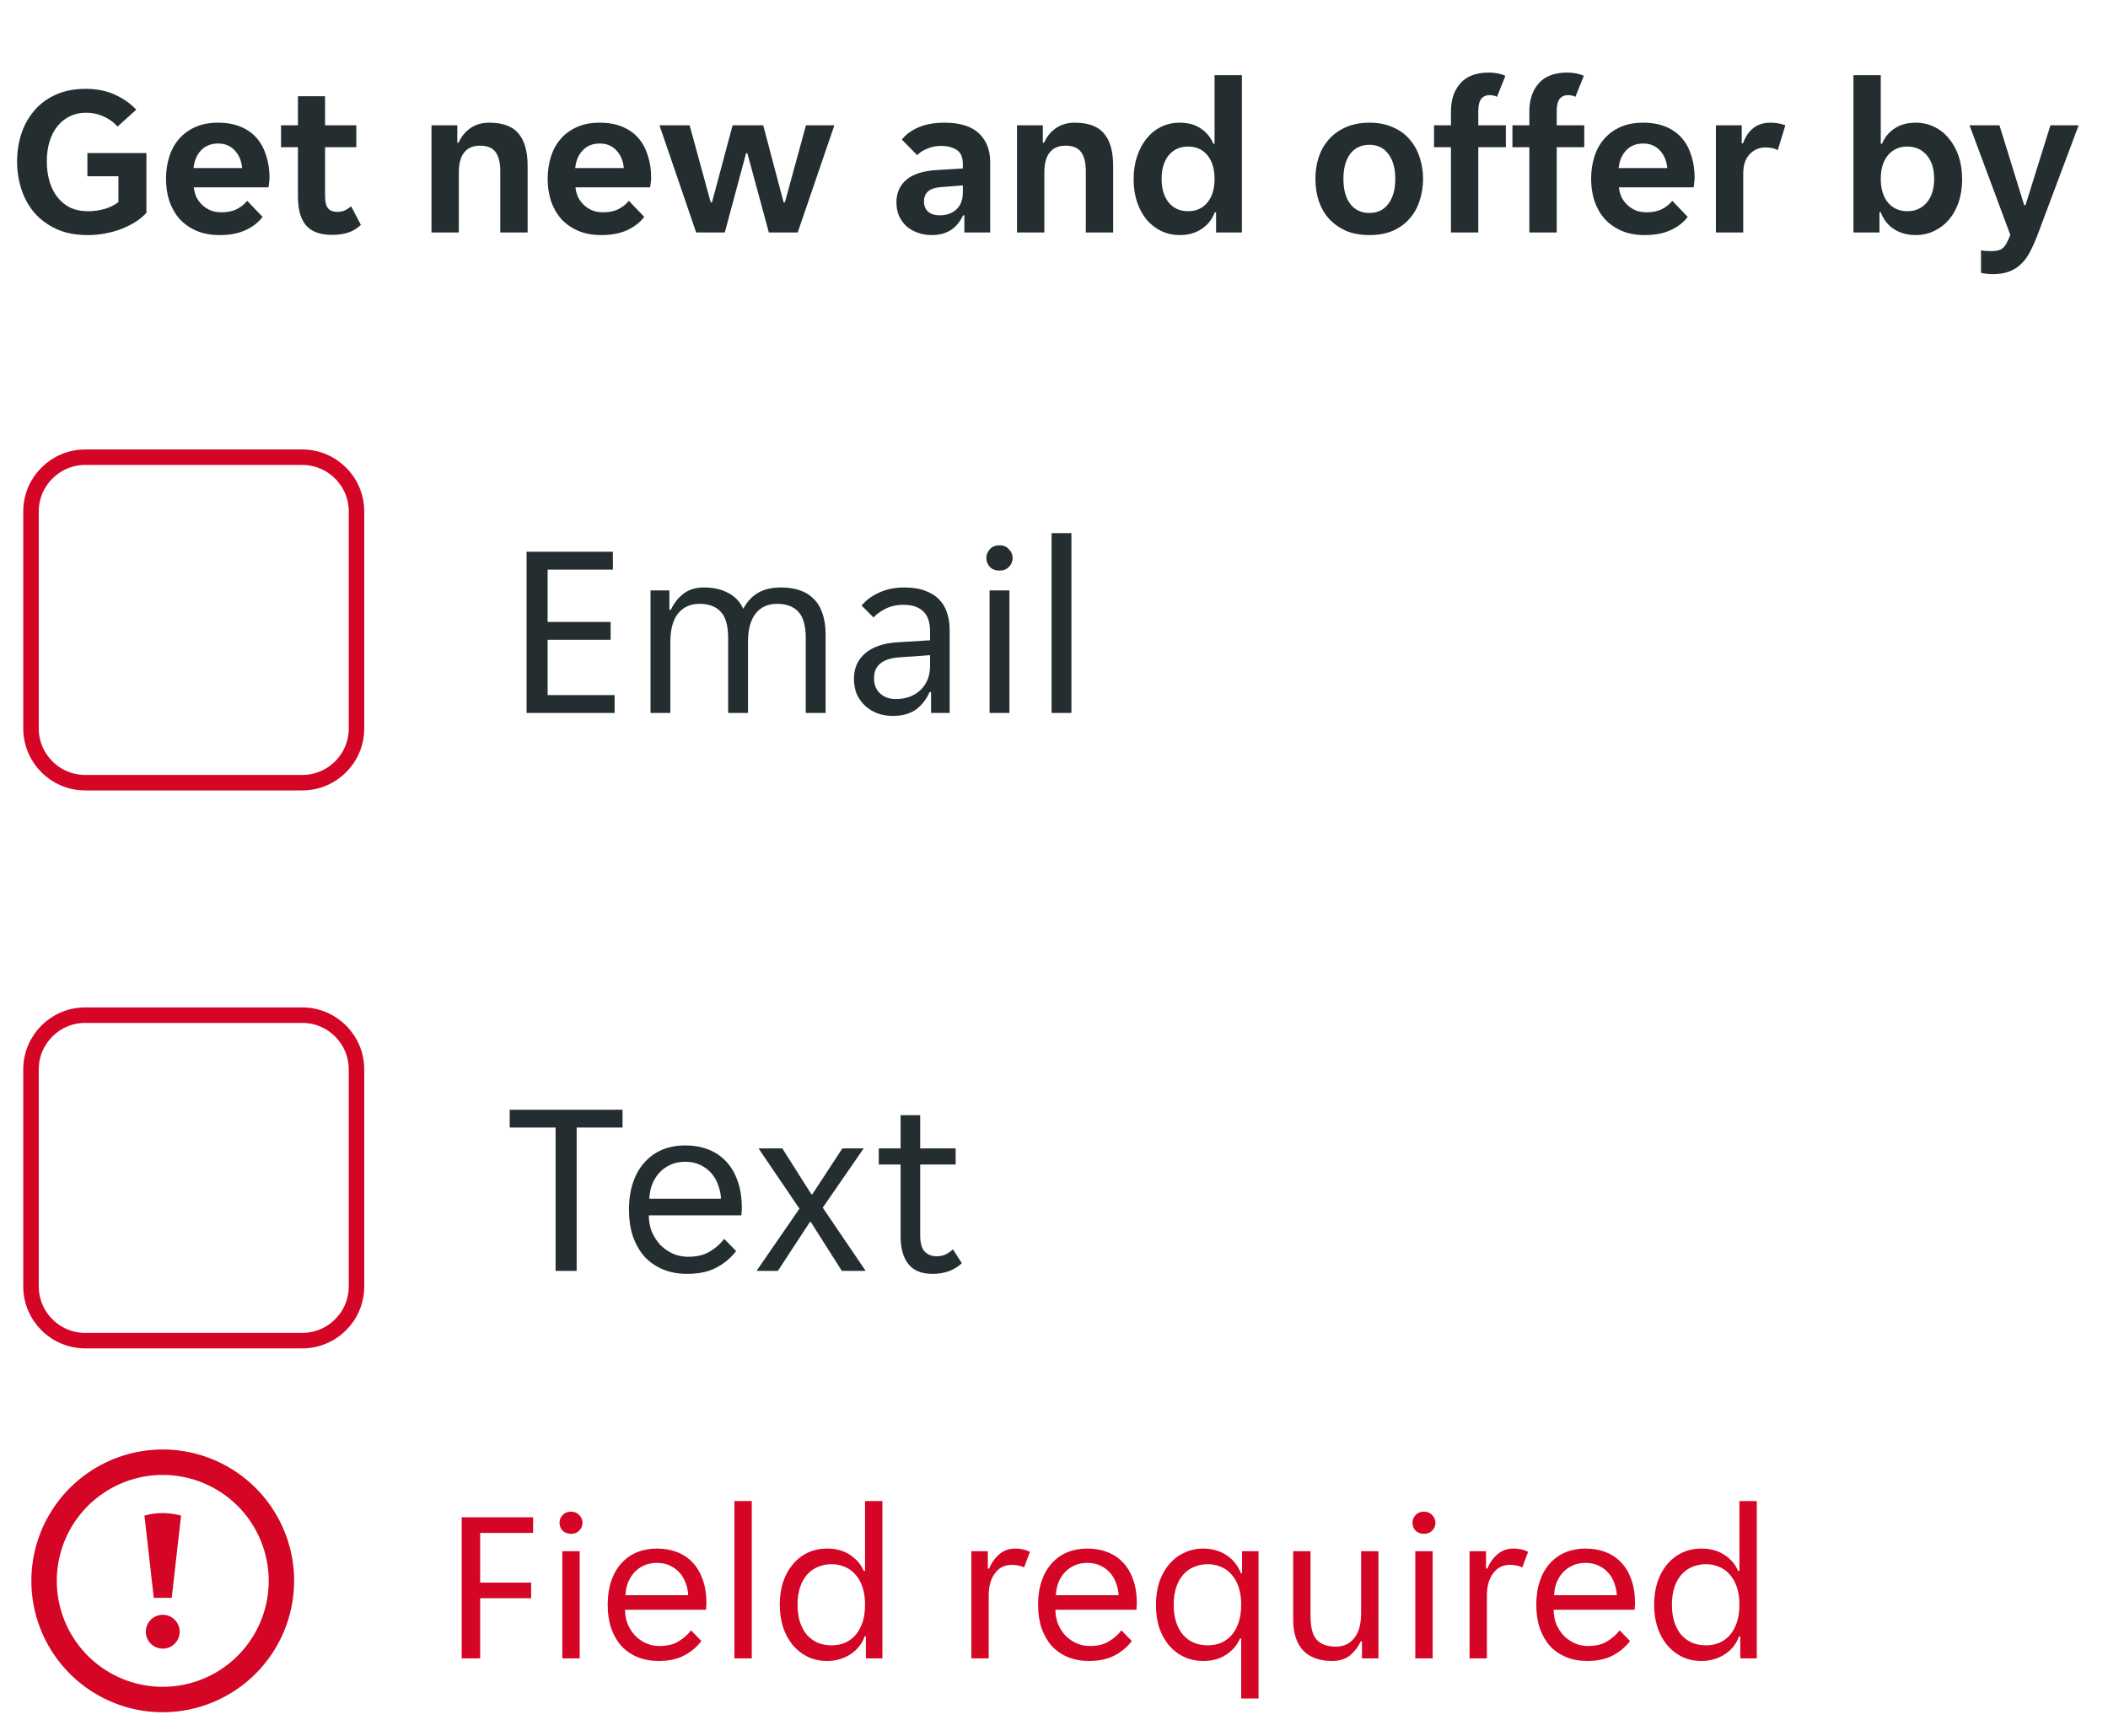 <svg width="136" height="112" viewBox="0 0 136 112" fill="none" xmlns="http://www.w3.org/2000/svg">
<g clip-path="url(#clip0_4007_20509)">
<g clip-path="url(#clip1_4007_20509)">
<path d="M5.666 15.168C4.873 15.168 4.187 15.033 3.608 14.762C3.039 14.491 2.567 14.137 2.194 13.698C1.821 13.25 1.545 12.741 1.368 12.172C1.191 11.603 1.102 11.019 1.102 10.422C1.102 9.806 1.191 9.218 1.368 8.658C1.555 8.089 1.83 7.589 2.194 7.16C2.558 6.721 3.015 6.376 3.566 6.124C4.126 5.863 4.779 5.732 5.526 5.732C6.245 5.732 6.875 5.858 7.416 6.11C7.957 6.353 8.415 6.675 8.788 7.076L7.584 8.168C7.341 7.888 7.038 7.669 6.674 7.51C6.319 7.351 5.946 7.272 5.554 7.272C5.171 7.272 4.826 7.347 4.518 7.496C4.21 7.645 3.944 7.855 3.72 8.126C3.496 8.397 3.323 8.728 3.202 9.12C3.081 9.503 3.02 9.937 3.02 10.422C3.02 10.87 3.076 11.29 3.188 11.682C3.3 12.074 3.468 12.415 3.692 12.704C3.916 12.993 4.191 13.222 4.518 13.39C4.854 13.549 5.241 13.628 5.68 13.628C6.072 13.628 6.436 13.577 6.772 13.474C7.108 13.371 7.397 13.227 7.64 13.04V11.374H5.638V9.876H9.446V13.726C9.278 13.922 9.059 14.109 8.788 14.286C8.517 14.463 8.219 14.617 7.892 14.748C7.565 14.879 7.211 14.981 6.828 15.056C6.445 15.131 6.058 15.168 5.666 15.168ZM14.182 15.168C13.603 15.168 13.099 15.075 12.67 14.888C12.24 14.701 11.876 14.445 11.578 14.118C11.288 13.782 11.069 13.395 10.92 12.956C10.78 12.517 10.71 12.046 10.71 11.542C10.71 11.029 10.78 10.553 10.92 10.114C11.06 9.666 11.27 9.283 11.55 8.966C11.83 8.639 12.18 8.383 12.6 8.196C13.02 8.009 13.51 7.916 14.07 7.916C14.63 7.916 15.12 8.005 15.54 8.182C15.96 8.359 16.305 8.607 16.576 8.924C16.846 9.241 17.047 9.619 17.178 10.058C17.318 10.487 17.388 10.959 17.388 11.472C17.388 11.565 17.378 11.673 17.36 11.794C17.35 11.915 17.336 12.013 17.318 12.088H12.502C12.53 12.34 12.595 12.569 12.698 12.774C12.81 12.97 12.945 13.138 13.104 13.278C13.272 13.418 13.454 13.525 13.65 13.6C13.855 13.665 14.065 13.698 14.28 13.698C14.681 13.698 15.017 13.628 15.288 13.488C15.558 13.348 15.778 13.171 15.946 12.956L16.94 13.992C16.678 14.347 16.314 14.631 15.848 14.846C15.381 15.061 14.826 15.168 14.182 15.168ZM14.07 9.26C13.622 9.26 13.258 9.405 12.978 9.694C12.698 9.983 12.534 10.366 12.488 10.842H15.624C15.577 10.366 15.414 9.983 15.134 9.694C14.863 9.405 14.508 9.26 14.07 9.26ZM21.42 15.154C20.655 15.154 20.095 14.949 19.74 14.538C19.395 14.127 19.222 13.507 19.222 12.676V9.498H18.13V8.084H19.222V6.208H20.972V8.084H22.988V9.498H20.972V12.662C20.972 13.026 21.037 13.287 21.168 13.446C21.299 13.595 21.495 13.67 21.756 13.67C21.943 13.67 22.111 13.637 22.26 13.572C22.409 13.497 22.54 13.409 22.652 13.306L23.282 14.51C23.049 14.734 22.783 14.897 22.484 15C22.185 15.103 21.831 15.154 21.42 15.154ZM27.838 8.084H29.504V9.204H29.588C29.747 8.831 29.994 8.523 30.33 8.28C30.675 8.037 31.086 7.916 31.562 7.916C32.439 7.916 33.069 8.149 33.452 8.616C33.844 9.073 34.04 9.769 34.04 10.702V15H32.276V11.052C32.276 10.492 32.173 10.077 31.968 9.806C31.772 9.535 31.436 9.4 30.96 9.4C30.512 9.4 30.171 9.549 29.938 9.848C29.714 10.137 29.602 10.562 29.602 11.122V15H27.838V8.084ZM38.805 15.168C38.226 15.168 37.722 15.075 37.293 14.888C36.863 14.701 36.499 14.445 36.201 14.118C35.911 13.782 35.692 13.395 35.543 12.956C35.403 12.517 35.333 12.046 35.333 11.542C35.333 11.029 35.403 10.553 35.543 10.114C35.683 9.666 35.893 9.283 36.173 8.966C36.453 8.639 36.803 8.383 37.223 8.196C37.643 8.009 38.133 7.916 38.693 7.916C39.253 7.916 39.743 8.005 40.163 8.182C40.583 8.359 40.928 8.607 41.199 8.924C41.469 9.241 41.67 9.619 41.801 10.058C41.941 10.487 42.011 10.959 42.011 11.472C42.011 11.565 42.001 11.673 41.983 11.794C41.973 11.915 41.959 12.013 41.941 12.088H37.125C37.153 12.34 37.218 12.569 37.321 12.774C37.433 12.97 37.568 13.138 37.727 13.278C37.895 13.418 38.077 13.525 38.273 13.6C38.478 13.665 38.688 13.698 38.903 13.698C39.304 13.698 39.64 13.628 39.911 13.488C40.181 13.348 40.401 13.171 40.569 12.956L41.563 13.992C41.301 14.347 40.937 14.631 40.471 14.846C40.004 15.061 39.449 15.168 38.805 15.168ZM38.693 9.26C38.245 9.26 37.881 9.405 37.601 9.694C37.321 9.983 37.157 10.366 37.111 10.842H40.247C40.2 10.366 40.037 9.983 39.757 9.694C39.486 9.405 39.131 9.26 38.693 9.26ZM42.547 8.084H44.493L45.851 13.054H45.935L47.265 8.084H49.239L50.555 13.054H50.639L51.997 8.084H53.831L51.465 15H49.603L48.217 9.89H48.133L46.761 15H44.913L42.547 8.084ZM60.089 15.168C59.781 15.168 59.487 15.117 59.207 15.014C58.937 14.921 58.699 14.785 58.493 14.608C58.288 14.421 58.125 14.197 58.003 13.936C57.891 13.675 57.835 13.381 57.835 13.054C57.835 12.438 58.055 11.948 58.493 11.584C58.932 11.22 59.599 11.015 60.495 10.968L62.119 10.87V10.59C62.119 10.142 61.984 9.834 61.713 9.666C61.443 9.498 61.107 9.414 60.705 9.414C60.388 9.414 60.089 9.475 59.809 9.596C59.529 9.708 59.319 9.848 59.179 10.016L58.185 9.008C58.428 8.691 58.778 8.429 59.235 8.224C59.702 8.019 60.271 7.916 60.943 7.916C61.933 7.916 62.67 8.145 63.155 8.602C63.641 9.059 63.883 9.68 63.883 10.464V15H62.217V13.894H62.133C61.956 14.286 61.699 14.599 61.363 14.832C61.027 15.056 60.603 15.168 60.089 15.168ZM60.607 13.894C61.055 13.894 61.419 13.768 61.699 13.516C61.979 13.255 62.119 12.891 62.119 12.424V11.962L60.705 12.074C59.977 12.121 59.613 12.429 59.613 12.998C59.613 13.287 59.707 13.511 59.893 13.67C60.08 13.819 60.318 13.894 60.607 13.894ZM65.614 8.084H67.279V9.204H67.364C67.522 8.831 67.769 8.523 68.106 8.28C68.451 8.037 68.862 7.916 69.338 7.916C70.215 7.916 70.845 8.149 71.228 8.616C71.62 9.073 71.816 9.769 71.816 10.702V15H70.052V11.052C70.052 10.492 69.949 10.077 69.743 9.806C69.547 9.535 69.212 9.4 68.736 9.4C68.287 9.4 67.947 9.549 67.713 9.848C67.49 10.137 67.377 10.562 67.377 11.122V15H65.614V8.084ZM76.118 15.168C75.68 15.168 75.278 15.079 74.914 14.902C74.55 14.725 74.237 14.482 73.976 14.174C73.715 13.857 73.51 13.479 73.36 13.04C73.211 12.592 73.136 12.102 73.136 11.57C73.136 11.029 73.211 10.534 73.36 10.086C73.51 9.638 73.715 9.255 73.976 8.938C74.237 8.611 74.55 8.359 74.914 8.182C75.278 8.005 75.68 7.916 76.118 7.916C76.659 7.916 77.112 8.042 77.476 8.294C77.85 8.546 78.115 8.873 78.274 9.274H78.358V4.85H80.122V15H78.456V13.698H78.372C78.204 14.155 77.919 14.515 77.518 14.776C77.126 15.037 76.659 15.168 76.118 15.168ZM76.65 13.628C77.173 13.628 77.588 13.441 77.896 13.068C78.204 12.695 78.358 12.186 78.358 11.542C78.358 10.898 78.204 10.389 77.896 10.016C77.588 9.643 77.173 9.456 76.65 9.456C76.127 9.456 75.712 9.643 75.404 10.016C75.096 10.389 74.942 10.898 74.942 11.542C74.942 12.186 75.096 12.695 75.404 13.068C75.712 13.441 76.127 13.628 76.65 13.628ZM88.352 15.168C87.773 15.168 87.265 15.075 86.826 14.888C86.397 14.692 86.033 14.431 85.734 14.104C85.445 13.777 85.225 13.395 85.076 12.956C84.936 12.508 84.866 12.037 84.866 11.542C84.866 11.047 84.936 10.581 85.076 10.142C85.225 9.703 85.445 9.321 85.734 8.994C86.033 8.658 86.397 8.397 86.826 8.21C87.265 8.014 87.773 7.916 88.352 7.916C88.931 7.916 89.435 8.014 89.864 8.21C90.303 8.397 90.662 8.658 90.942 8.994C91.231 9.321 91.446 9.703 91.586 10.142C91.735 10.581 91.81 11.047 91.81 11.542C91.81 12.037 91.735 12.508 91.586 12.956C91.446 13.395 91.231 13.777 90.942 14.104C90.662 14.431 90.303 14.692 89.864 14.888C89.435 15.075 88.931 15.168 88.352 15.168ZM86.672 11.542C86.672 12.223 86.817 12.76 87.106 13.152C87.405 13.544 87.82 13.74 88.352 13.74C88.875 13.74 89.281 13.544 89.57 13.152C89.869 12.76 90.018 12.223 90.018 11.542C90.018 10.861 89.869 10.324 89.57 9.932C89.281 9.54 88.875 9.344 88.352 9.344C87.82 9.344 87.405 9.54 87.106 9.932C86.817 10.324 86.672 10.861 86.672 11.542ZM93.61 9.498H92.518V8.084H93.61V7.188C93.61 6.441 93.811 5.839 94.212 5.382C94.613 4.915 95.229 4.682 96.06 4.682C96.256 4.682 96.447 4.701 96.634 4.738C96.821 4.775 96.984 4.827 97.124 4.892L96.578 6.25C96.531 6.213 96.457 6.185 96.354 6.166C96.261 6.147 96.177 6.138 96.102 6.138C95.869 6.138 95.687 6.222 95.556 6.39C95.435 6.549 95.374 6.81 95.374 7.174V8.084H97.152V9.498H95.374V15H93.61V9.498ZM98.668 9.498H97.576V8.084H98.668V7.188C98.668 6.441 98.869 5.839 99.27 5.382C99.672 4.915 100.288 4.682 101.119 4.682C101.315 4.682 101.506 4.701 101.693 4.738C101.879 4.775 102.043 4.827 102.183 4.892L101.637 6.25C101.59 6.213 101.515 6.185 101.413 6.166C101.319 6.147 101.235 6.138 101.161 6.138C100.927 6.138 100.745 6.222 100.615 6.39C100.493 6.549 100.433 6.81 100.433 7.174V8.084H102.211V9.498H100.433V15H98.668V9.498ZM106.125 15.168C105.546 15.168 105.042 15.075 104.613 14.888C104.184 14.701 103.82 14.445 103.521 14.118C103.232 13.782 103.012 13.395 102.863 12.956C102.723 12.517 102.653 12.046 102.653 11.542C102.653 11.029 102.723 10.553 102.863 10.114C103.003 9.666 103.213 9.283 103.493 8.966C103.773 8.639 104.123 8.383 104.543 8.196C104.963 8.009 105.453 7.916 106.013 7.916C106.573 7.916 107.063 8.005 107.483 8.182C107.903 8.359 108.248 8.607 108.519 8.924C108.79 9.241 108.99 9.619 109.121 10.058C109.261 10.487 109.331 10.959 109.331 11.472C109.331 11.565 109.322 11.673 109.303 11.794C109.294 11.915 109.28 12.013 109.261 12.088H104.445C104.473 12.34 104.538 12.569 104.641 12.774C104.753 12.97 104.888 13.138 105.047 13.278C105.215 13.418 105.397 13.525 105.593 13.6C105.798 13.665 106.008 13.698 106.223 13.698C106.624 13.698 106.96 13.628 107.231 13.488C107.502 13.348 107.721 13.171 107.889 12.956L108.883 13.992C108.622 14.347 108.258 14.631 107.791 14.846C107.324 15.061 106.769 15.168 106.125 15.168ZM106.013 9.26C105.565 9.26 105.201 9.405 104.921 9.694C104.641 9.983 104.478 10.366 104.431 10.842H107.567C107.52 10.366 107.357 9.983 107.077 9.694C106.806 9.405 106.452 9.26 106.013 9.26ZM110.703 8.084H112.369V9.246H112.453C112.593 8.845 112.808 8.523 113.097 8.28C113.396 8.037 113.769 7.916 114.217 7.916C114.563 7.916 114.885 7.972 115.183 8.084L114.693 9.694C114.591 9.629 114.469 9.582 114.329 9.554C114.189 9.526 114.054 9.512 113.923 9.512C113.494 9.512 113.144 9.661 112.873 9.96C112.603 10.249 112.467 10.66 112.467 11.192V15H110.703V8.084ZM123.594 15.168C123.053 15.168 122.582 15.037 122.18 14.776C121.788 14.515 121.508 14.155 121.34 13.698H121.256V15H119.576V4.85H121.34V9.274H121.424C121.583 8.873 121.849 8.546 122.222 8.294C122.596 8.042 123.053 7.916 123.594 7.916C124.024 7.916 124.42 8.005 124.784 8.182C125.158 8.359 125.475 8.611 125.736 8.938C126.007 9.255 126.217 9.638 126.366 10.086C126.516 10.534 126.59 11.029 126.59 11.57C126.59 12.102 126.516 12.592 126.366 13.04C126.217 13.479 126.007 13.857 125.736 14.174C125.475 14.482 125.158 14.725 124.784 14.902C124.42 15.079 124.024 15.168 123.594 15.168ZM123.048 13.628C123.571 13.628 123.991 13.441 124.308 13.068C124.626 12.695 124.784 12.186 124.784 11.542C124.784 10.898 124.626 10.389 124.308 10.016C123.991 9.643 123.571 9.456 123.048 9.456C122.535 9.456 122.12 9.643 121.802 10.016C121.494 10.389 121.34 10.898 121.34 11.542C121.34 12.186 121.494 12.695 121.802 13.068C122.12 13.441 122.535 13.628 123.048 13.628ZM128.549 17.688C128.418 17.688 128.287 17.679 128.157 17.66C128.026 17.651 127.909 17.632 127.807 17.604V16.148C127.881 16.167 127.979 16.181 128.101 16.19C128.222 16.199 128.334 16.204 128.437 16.204C128.614 16.204 128.763 16.19 128.885 16.162C129.015 16.134 129.123 16.083 129.207 16.008C129.3 15.933 129.384 15.826 129.459 15.686C129.533 15.546 129.613 15.369 129.697 15.154L127.065 8.084H128.997L130.593 13.236H130.677L132.287 8.084H134.107L131.503 15.028C131.335 15.476 131.167 15.863 130.999 16.19C130.831 16.526 130.635 16.801 130.411 17.016C130.187 17.24 129.925 17.408 129.627 17.52C129.328 17.632 128.969 17.688 128.549 17.688Z" fill="#242E30"/>
</g>
</g>
<path d="M2 33C2 31.067 3.567 29.5 5.5 29.5H19.5C21.433 29.5 23 31.067 23 33V47C23 48.933 21.433 50.5 19.5 50.5H5.5C3.567 50.5 2 48.933 2 47V33Z" stroke="#D50525"/>
<path d="M33.972 35.6H39.54V36.752H35.332V40.128H39.396V41.28H35.332V44.848H39.652V46H33.972V35.6ZM41.969 38.096H43.185V39.344H43.281C43.473 38.928 43.74 38.587 44.081 38.32C44.433 38.043 44.871 37.904 45.393 37.904C46.023 37.904 46.551 38.021 46.977 38.256C47.415 38.48 47.74 38.821 47.953 39.28C48.188 38.832 48.503 38.491 48.897 38.256C49.292 38.021 49.793 37.904 50.401 37.904C50.839 37.904 51.233 37.963 51.585 38.08C51.937 38.197 52.236 38.379 52.481 38.624C52.737 38.869 52.929 39.184 53.057 39.568C53.196 39.952 53.265 40.411 53.265 40.944V46H51.985V41.184C51.985 40.373 51.825 39.803 51.505 39.472C51.196 39.131 50.737 38.96 50.129 38.96C49.543 38.96 49.084 39.168 48.753 39.584C48.423 40 48.257 40.608 48.257 41.408V46H46.977V41.184C46.977 40.373 46.817 39.803 46.497 39.472C46.188 39.131 45.729 38.96 45.121 38.96C44.545 38.96 44.087 39.168 43.745 39.584C43.415 40 43.249 40.608 43.249 41.408V46H41.969V38.096ZM57.588 46.192C57.226 46.192 56.89 46.133 56.58 46.016C56.282 45.899 56.02 45.733 55.796 45.52C55.572 45.307 55.396 45.056 55.268 44.768C55.151 44.469 55.092 44.144 55.092 43.792C55.092 43.109 55.338 42.56 55.828 42.144C56.319 41.728 57.018 41.493 57.924 41.44L60.004 41.312V40.752C60.004 40.144 59.855 39.707 59.556 39.44C59.268 39.163 58.852 39.024 58.308 39.024C57.85 39.024 57.455 39.109 57.124 39.28C56.794 39.451 56.538 39.637 56.356 39.84L55.588 39.072C55.866 38.731 56.239 38.453 56.708 38.24C57.188 38.016 57.732 37.904 58.34 37.904C58.884 37.904 59.343 37.979 59.716 38.128C60.09 38.267 60.388 38.459 60.612 38.704C60.847 38.949 61.012 39.237 61.108 39.568C61.215 39.899 61.268 40.251 61.268 40.624V46H60.068V44.656H59.972C59.759 45.136 59.46 45.515 59.076 45.792C58.692 46.059 58.196 46.192 57.588 46.192ZM57.78 45.104C58.442 45.104 58.975 44.912 59.38 44.528C59.796 44.133 60.004 43.611 60.004 42.96V42.272L57.988 42.416C56.922 42.501 56.388 42.949 56.388 43.76C56.388 44.165 56.516 44.491 56.772 44.736C57.039 44.981 57.375 45.104 57.78 45.104ZM65.332 36C65.332 36.224 65.252 36.416 65.092 36.576C64.943 36.736 64.74 36.816 64.484 36.816C64.218 36.816 64.01 36.736 63.86 36.576C63.711 36.416 63.636 36.224 63.636 36C63.636 35.787 63.711 35.6 63.86 35.44C64.01 35.269 64.218 35.184 64.484 35.184C64.74 35.184 64.943 35.269 65.092 35.44C65.252 35.6 65.332 35.787 65.332 36ZM63.844 38.096H65.124V46H63.844V38.096ZM67.844 34.4H69.124V46H67.844V34.4Z" fill="#242E30"/>
<path d="M2 69C2 67.067 3.567 65.5 5.5 65.5H19.5C21.433 65.5 23 67.067 23 69V83C23 84.933 21.433 86.5 19.5 86.5H5.5C3.567 86.5 2 84.933 2 83V69Z" stroke="#D50525"/>
<path d="M35.844 72.752H32.884V71.6H40.164V72.752H37.204V82H35.844V72.752ZM44.323 82.192C43.758 82.192 43.24 82.096 42.771 81.904C42.312 81.712 41.918 81.44 41.587 81.088C41.267 80.725 41.016 80.288 40.835 79.776C40.664 79.264 40.579 78.688 40.579 78.048C40.579 77.376 40.67 76.784 40.851 76.272C41.032 75.749 41.283 75.317 41.603 74.976C41.923 74.624 42.302 74.357 42.739 74.176C43.187 73.995 43.678 73.904 44.211 73.904C44.744 73.904 45.235 73.989 45.683 74.16C46.131 74.331 46.515 74.587 46.835 74.928C47.155 75.259 47.406 75.68 47.587 76.192C47.768 76.693 47.859 77.28 47.859 77.952C47.859 78.037 47.854 78.123 47.843 78.208C47.843 78.293 47.838 78.363 47.827 78.416H41.859C41.859 78.789 41.923 79.141 42.051 79.472C42.19 79.792 42.371 80.075 42.595 80.32C42.83 80.555 43.096 80.741 43.395 80.88C43.704 81.019 44.035 81.088 44.387 81.088C44.963 81.088 45.432 80.976 45.795 80.752C46.168 80.528 46.478 80.256 46.723 79.936L47.491 80.72C47.15 81.168 46.723 81.525 46.211 81.792C45.71 82.059 45.08 82.192 44.323 82.192ZM44.211 74.96C43.838 74.96 43.507 75.029 43.219 75.168C42.931 75.307 42.691 75.488 42.499 75.712C42.307 75.936 42.158 76.192 42.051 76.48C41.955 76.768 41.902 77.056 41.891 77.344H46.515C46.504 77.056 46.446 76.768 46.339 76.48C46.243 76.192 46.099 75.936 45.907 75.712C45.715 75.488 45.475 75.307 45.187 75.168C44.91 75.029 44.584 74.96 44.211 74.96ZM51.577 77.984L48.937 74.096H50.473L52.345 77.056H52.409L54.345 74.096H55.721L53.081 77.92L55.849 82H54.313L52.313 78.848H52.249L50.185 82H48.809L51.577 77.984ZM60.167 82.192C59.452 82.192 58.93 81.979 58.599 81.552C58.268 81.125 58.103 80.539 58.103 79.792V75.136H56.695V74.096H58.103V71.952H59.367V74.096H61.655V75.136H59.367V79.68C59.367 80.192 59.463 80.549 59.655 80.752C59.858 80.955 60.114 81.056 60.423 81.056C60.636 81.056 60.828 81.019 60.999 80.944C61.17 80.859 61.33 80.747 61.479 80.608L62.055 81.504C61.564 81.963 60.935 82.192 60.167 82.192Z" fill="#242E30"/>
<g clip-path="url(#clip2_4007_20509)">
<g clip-path="url(#clip3_4007_20509)">
<path d="M10.5 110.477C8.823 110.477 7.185 109.979 5.791 109.048C4.397 108.117 3.31 106.793 2.669 105.244C2.027 103.695 1.859 101.991 2.186 100.346C2.513 98.702 3.321 97.192 4.506 96.006C5.692 94.821 7.202 94.013 8.846 93.686C10.491 93.359 12.195 93.527 13.744 94.169C15.293 94.81 16.617 95.897 17.548 97.291C18.479 98.685 18.977 100.323 18.977 102C18.974 104.247 18.08 106.402 16.491 107.991C14.902 109.58 12.747 110.474 10.5 110.477ZM10.5 95.164C9.148 95.164 7.826 95.565 6.702 96.316C5.578 97.067 4.702 98.135 4.184 99.384C3.667 100.633 3.532 102.008 3.795 103.334C4.059 104.66 4.71 105.878 5.666 106.834C6.622 107.79 7.84 108.441 9.166 108.705C10.492 108.968 11.867 108.833 13.116 108.316C14.365 107.798 15.433 106.922 16.184 105.798C16.935 104.674 17.336 103.352 17.336 102C17.336 101.102 17.159 100.213 16.816 99.384C16.472 98.555 15.969 97.801 15.334 97.166C14.699 96.531 13.945 96.028 13.116 95.684C12.287 95.341 11.398 95.164 10.5 95.164Z" fill="#D50525"/>
<path d="M9.319 97.789C10.091 97.572 10.909 97.572 11.681 97.789L11.08 103.094H9.92L9.319 97.789ZM11.594 105.281C11.594 105.498 11.53 105.709 11.409 105.889C11.289 106.069 11.118 106.209 10.919 106.292C10.719 106.375 10.499 106.396 10.287 106.354C10.075 106.312 9.88 106.208 9.727 106.055C9.574 105.902 9.469 105.707 9.427 105.495C9.385 105.282 9.407 105.063 9.49 104.863C9.572 104.663 9.712 104.492 9.892 104.372C10.072 104.252 10.284 104.188 10.5 104.188C10.79 104.188 11.068 104.303 11.273 104.508C11.479 104.713 11.594 104.991 11.594 105.281Z" fill="#D50525"/>
</g>
<path d="M29.788 97.9H34.394V98.908H30.978V102.114H34.268V103.122H30.978V107H29.788V97.9ZM37.582 98.25C37.582 98.446 37.512 98.614 37.372 98.754C37.241 98.894 37.064 98.964 36.84 98.964C36.606 98.964 36.425 98.894 36.294 98.754C36.163 98.614 36.098 98.446 36.098 98.25C36.098 98.063 36.163 97.9 36.294 97.76C36.425 97.611 36.606 97.536 36.84 97.536C37.064 97.536 37.241 97.611 37.372 97.76C37.512 97.9 37.582 98.063 37.582 98.25ZM36.28 100.084H37.4V107H36.28V100.084ZM42.482 107.168C41.987 107.168 41.535 107.084 41.124 106.916C40.722 106.748 40.377 106.51 40.088 106.202C39.808 105.885 39.589 105.502 39.43 105.054C39.281 104.606 39.206 104.102 39.206 103.542C39.206 102.954 39.285 102.436 39.444 101.988C39.602 101.531 39.822 101.153 40.102 100.854C40.382 100.546 40.713 100.313 41.096 100.154C41.488 99.995 41.917 99.916 42.384 99.916C42.85 99.916 43.28 99.991 43.672 100.14C44.064 100.289 44.4 100.513 44.68 100.812C44.96 101.101 45.179 101.47 45.338 101.918C45.496 102.357 45.576 102.87 45.576 103.458C45.576 103.533 45.571 103.607 45.562 103.682C45.562 103.757 45.557 103.817 45.548 103.864H40.326C40.326 104.191 40.382 104.499 40.494 104.788C40.615 105.068 40.774 105.315 40.97 105.53C41.175 105.735 41.408 105.899 41.67 106.02C41.941 106.141 42.23 106.202 42.538 106.202C43.042 106.202 43.453 106.104 43.77 105.908C44.096 105.712 44.367 105.474 44.582 105.194L45.254 105.88C44.955 106.272 44.582 106.585 44.134 106.818C43.695 107.051 43.145 107.168 42.482 107.168ZM42.384 100.84C42.057 100.84 41.768 100.901 41.516 101.022C41.264 101.143 41.054 101.302 40.886 101.498C40.718 101.694 40.587 101.918 40.494 102.17C40.41 102.422 40.363 102.674 40.354 102.926H44.4C44.391 102.674 44.339 102.422 44.246 102.17C44.162 101.918 44.036 101.694 43.868 101.498C43.7 101.302 43.49 101.143 43.238 101.022C42.995 100.901 42.711 100.84 42.384 100.84ZM47.381 96.85H48.501V107H47.381V96.85ZM53.373 107.168C52.907 107.168 52.487 107.079 52.113 106.902C51.74 106.715 51.418 106.463 51.147 106.146C50.877 105.819 50.667 105.432 50.517 104.984C50.377 104.536 50.307 104.051 50.307 103.528C50.307 103.005 50.377 102.525 50.517 102.086C50.667 101.638 50.877 101.255 51.147 100.938C51.418 100.611 51.74 100.359 52.113 100.182C52.487 100.005 52.907 99.916 53.373 99.916C53.943 99.916 54.433 100.051 54.843 100.322C55.254 100.593 55.548 100.938 55.725 101.358H55.809V96.85H56.929V107H55.865V105.586H55.781C55.697 105.829 55.576 106.048 55.417 106.244C55.268 106.431 55.086 106.594 54.871 106.734C54.666 106.874 54.433 106.981 54.171 107.056C53.919 107.131 53.653 107.168 53.373 107.168ZM53.653 106.16C53.952 106.16 54.232 106.109 54.493 106.006C54.755 105.894 54.983 105.731 55.179 105.516C55.375 105.292 55.529 105.017 55.641 104.69C55.753 104.363 55.809 103.981 55.809 103.542C55.809 103.103 55.753 102.721 55.641 102.394C55.529 102.067 55.375 101.797 55.179 101.582C54.983 101.358 54.755 101.195 54.493 101.092C54.232 100.98 53.952 100.924 53.653 100.924C53.345 100.924 53.056 100.98 52.785 101.092C52.524 101.195 52.291 101.358 52.085 101.582C51.889 101.797 51.735 102.067 51.623 102.394C51.511 102.721 51.455 103.103 51.455 103.542C51.455 103.981 51.511 104.363 51.623 104.69C51.735 105.017 51.889 105.292 52.085 105.516C52.291 105.731 52.524 105.894 52.785 106.006C53.056 106.109 53.345 106.16 53.653 106.16ZM62.667 100.084H63.731V101.204H63.815C63.964 100.84 64.179 100.537 64.459 100.294C64.739 100.042 65.089 99.916 65.509 99.916C65.863 99.916 66.176 99.986 66.447 100.126L66.069 101.134C65.947 101.069 65.817 101.027 65.677 101.008C65.546 100.98 65.411 100.966 65.271 100.966C64.813 100.966 64.449 101.153 64.179 101.526C63.917 101.89 63.787 102.357 63.787 102.926V107H62.667V100.084ZM70.249 107.168C69.755 107.168 69.302 107.084 68.891 106.916C68.49 106.748 68.145 106.51 67.855 106.202C67.575 105.885 67.356 105.502 67.197 105.054C67.048 104.606 66.973 104.102 66.973 103.542C66.973 102.954 67.053 102.436 67.211 101.988C67.37 101.531 67.589 101.153 67.869 100.854C68.149 100.546 68.481 100.313 68.863 100.154C69.255 99.995 69.685 99.916 70.151 99.916C70.618 99.916 71.047 99.991 71.439 100.14C71.831 100.289 72.167 100.513 72.447 100.812C72.727 101.101 72.947 101.47 73.105 101.918C73.264 102.357 73.343 102.87 73.343 103.458C73.343 103.533 73.339 103.607 73.329 103.682C73.329 103.757 73.325 103.817 73.315 103.864H68.093C68.093 104.191 68.149 104.499 68.261 104.788C68.383 105.068 68.541 105.315 68.737 105.53C68.943 105.735 69.176 105.899 69.437 106.02C69.708 106.141 69.997 106.202 70.305 106.202C70.809 106.202 71.22 106.104 71.537 105.908C71.864 105.712 72.135 105.474 72.349 105.194L73.021 105.88C72.723 106.272 72.349 106.585 71.901 106.818C71.463 107.051 70.912 107.168 70.249 107.168ZM70.151 100.84C69.825 100.84 69.535 100.901 69.283 101.022C69.031 101.143 68.821 101.302 68.653 101.498C68.485 101.694 68.355 101.918 68.261 102.17C68.177 102.422 68.131 102.674 68.121 102.926H72.167C72.158 102.674 72.107 102.422 72.013 102.17C71.929 101.918 71.803 101.694 71.635 101.498C71.467 101.302 71.257 101.143 71.005 101.022C70.763 100.901 70.478 100.84 70.151 100.84ZM80.077 105.726H79.993C79.816 106.146 79.522 106.491 79.111 106.762C78.7 107.033 78.21 107.168 77.641 107.168C77.174 107.168 76.754 107.079 76.381 106.902C76.008 106.725 75.686 106.477 75.415 106.16C75.144 105.833 74.934 105.451 74.785 105.012C74.645 104.564 74.575 104.079 74.575 103.556C74.575 103.033 74.645 102.548 74.785 102.1C74.934 101.652 75.144 101.269 75.415 100.952C75.686 100.625 76.008 100.373 76.381 100.196C76.754 100.009 77.174 99.916 77.641 99.916C77.921 99.916 78.187 99.953 78.439 100.028C78.7 100.103 78.934 100.21 79.139 100.35C79.354 100.49 79.536 100.658 79.685 100.854C79.844 101.05 79.965 101.265 80.049 101.498H80.133V100.084H81.197V109.59H80.077V105.726ZM77.921 106.16C78.22 106.16 78.5 106.109 78.761 106.006C79.022 105.894 79.251 105.731 79.447 105.516C79.643 105.292 79.797 105.017 79.909 104.69C80.021 104.363 80.077 103.981 80.077 103.542C80.077 103.103 80.021 102.721 79.909 102.394C79.797 102.067 79.643 101.797 79.447 101.582C79.251 101.358 79.022 101.195 78.761 101.092C78.5 100.98 78.22 100.924 77.921 100.924C77.613 100.924 77.324 100.98 77.053 101.092C76.792 101.195 76.558 101.358 76.353 101.582C76.157 101.797 76.003 102.067 75.891 102.394C75.779 102.721 75.723 103.103 75.723 103.542C75.723 103.981 75.779 104.363 75.891 104.69C76.003 105.017 76.157 105.292 76.353 105.516C76.558 105.731 76.792 105.894 77.053 106.006C77.324 106.109 77.613 106.16 77.921 106.16ZM85.951 107.168C85.568 107.168 85.223 107.117 84.915 107.014C84.607 106.911 84.341 106.753 84.117 106.538C83.902 106.323 83.734 106.048 83.613 105.712C83.492 105.376 83.431 104.975 83.431 104.508V100.084H84.551V104.298C84.551 105.007 84.686 105.511 84.957 105.81C85.237 106.099 85.643 106.244 86.175 106.244C86.679 106.244 87.076 106.062 87.365 105.698C87.663 105.334 87.813 104.802 87.813 104.102V100.084H88.933V107H87.869V105.908H87.785C87.617 106.272 87.383 106.575 87.085 106.818C86.796 107.051 86.418 107.168 85.951 107.168ZM92.611 98.25C92.611 98.446 92.541 98.614 92.401 98.754C92.27 98.894 92.093 98.964 91.869 98.964C91.636 98.964 91.454 98.894 91.323 98.754C91.192 98.614 91.127 98.446 91.127 98.25C91.127 98.063 91.192 97.9 91.323 97.76C91.454 97.611 91.636 97.536 91.869 97.536C92.093 97.536 92.27 97.611 92.401 97.76C92.541 97.9 92.611 98.063 92.611 98.25ZM91.309 100.084H92.429V107H91.309V100.084ZM94.809 100.084H95.873V101.204H95.957C96.106 100.84 96.321 100.537 96.601 100.294C96.881 100.042 97.231 99.916 97.651 99.916C98.006 99.916 98.319 99.986 98.589 100.126L98.211 101.134C98.09 101.069 97.959 101.027 97.819 101.008C97.689 100.98 97.553 100.966 97.413 100.966C96.956 100.966 96.592 101.153 96.321 101.526C96.06 101.89 95.929 102.357 95.929 102.926V107H94.809V100.084ZM102.392 107.168C101.897 107.168 101.445 107.084 101.034 106.916C100.633 106.748 100.287 106.51 99.998 106.202C99.718 105.885 99.499 105.502 99.34 105.054C99.191 104.606 99.116 104.102 99.116 103.542C99.116 102.954 99.195 102.436 99.354 101.988C99.513 101.531 99.732 101.153 100.012 100.854C100.292 100.546 100.623 100.313 101.006 100.154C101.398 99.995 101.827 99.916 102.294 99.916C102.761 99.916 103.19 99.991 103.582 100.14C103.974 100.289 104.31 100.513 104.59 100.812C104.87 101.101 105.089 101.47 105.248 101.918C105.407 102.357 105.486 102.87 105.486 103.458C105.486 103.533 105.481 103.607 105.472 103.682C105.472 103.757 105.467 103.817 105.458 103.864H100.236C100.236 104.191 100.292 104.499 100.404 104.788C100.525 105.068 100.684 105.315 100.88 105.53C101.085 105.735 101.319 105.899 101.58 106.02C101.851 106.141 102.14 106.202 102.448 106.202C102.952 106.202 103.363 106.104 103.68 105.908C104.007 105.712 104.277 105.474 104.492 105.194L105.164 105.88C104.865 106.272 104.492 106.585 104.044 106.818C103.605 107.051 103.055 107.168 102.392 107.168ZM102.294 100.84C101.967 100.84 101.678 100.901 101.426 101.022C101.174 101.143 100.964 101.302 100.796 101.498C100.628 101.694 100.497 101.918 100.404 102.17C100.32 102.422 100.273 102.674 100.264 102.926H104.31C104.301 102.674 104.249 102.422 104.156 102.17C104.072 101.918 103.946 101.694 103.778 101.498C103.61 101.302 103.4 101.143 103.148 101.022C102.905 100.901 102.621 100.84 102.294 100.84ZM109.784 107.168C109.317 107.168 108.897 107.079 108.524 106.902C108.15 106.715 107.828 106.463 107.558 106.146C107.287 105.819 107.077 105.432 106.928 104.984C106.788 104.536 106.718 104.051 106.718 103.528C106.718 103.005 106.788 102.525 106.928 102.086C107.077 101.638 107.287 101.255 107.558 100.938C107.828 100.611 108.15 100.359 108.524 100.182C108.897 100.005 109.317 99.916 109.784 99.916C110.353 99.916 110.843 100.051 111.254 100.322C111.664 100.593 111.958 100.938 112.136 101.358H112.22V96.85H113.34V107H112.276V105.586H112.192C112.108 105.829 111.986 106.048 111.828 106.244C111.678 106.431 111.496 106.594 111.282 106.734C111.076 106.874 110.843 106.981 110.582 107.056C110.33 107.131 110.064 107.168 109.784 107.168ZM110.064 106.16C110.362 106.16 110.642 106.109 110.904 106.006C111.165 105.894 111.394 105.731 111.59 105.516C111.786 105.292 111.94 105.017 112.052 104.69C112.164 104.363 112.22 103.981 112.22 103.542C112.22 103.103 112.164 102.721 112.052 102.394C111.94 102.067 111.786 101.797 111.59 101.582C111.394 101.358 111.165 101.195 110.904 101.092C110.642 100.98 110.362 100.924 110.064 100.924C109.756 100.924 109.466 100.98 109.196 101.092C108.934 101.195 108.701 101.358 108.496 101.582C108.3 101.797 108.146 102.067 108.034 102.394C107.922 102.721 107.866 103.103 107.866 103.542C107.866 103.981 107.922 104.363 108.034 104.69C108.146 105.017 108.3 105.292 108.496 105.516C108.701 105.731 108.934 105.894 109.196 106.006C109.466 106.109 109.756 106.16 110.064 106.16Z" fill="#D50525"/>
</g>
<defs>
<clipPath id="clip0_4007_20509">
<rect width="134" height="20" fill="white" transform="translate(0.5)"/>
</clipPath>
<clipPath id="clip1_4007_20509">
<rect width="134" height="20" fill="white" transform="translate(0.5)"/>
</clipPath>
<clipPath id="clip2_4007_20509">
<rect width="135" height="24" fill="white" transform="translate(0.5 88)"/>
</clipPath>
<clipPath id="clip3_4007_20509">
<rect width="17.5" height="17.5" fill="white" transform="translate(1.75 93.25)"/>
</clipPath>
</defs>
</svg>
